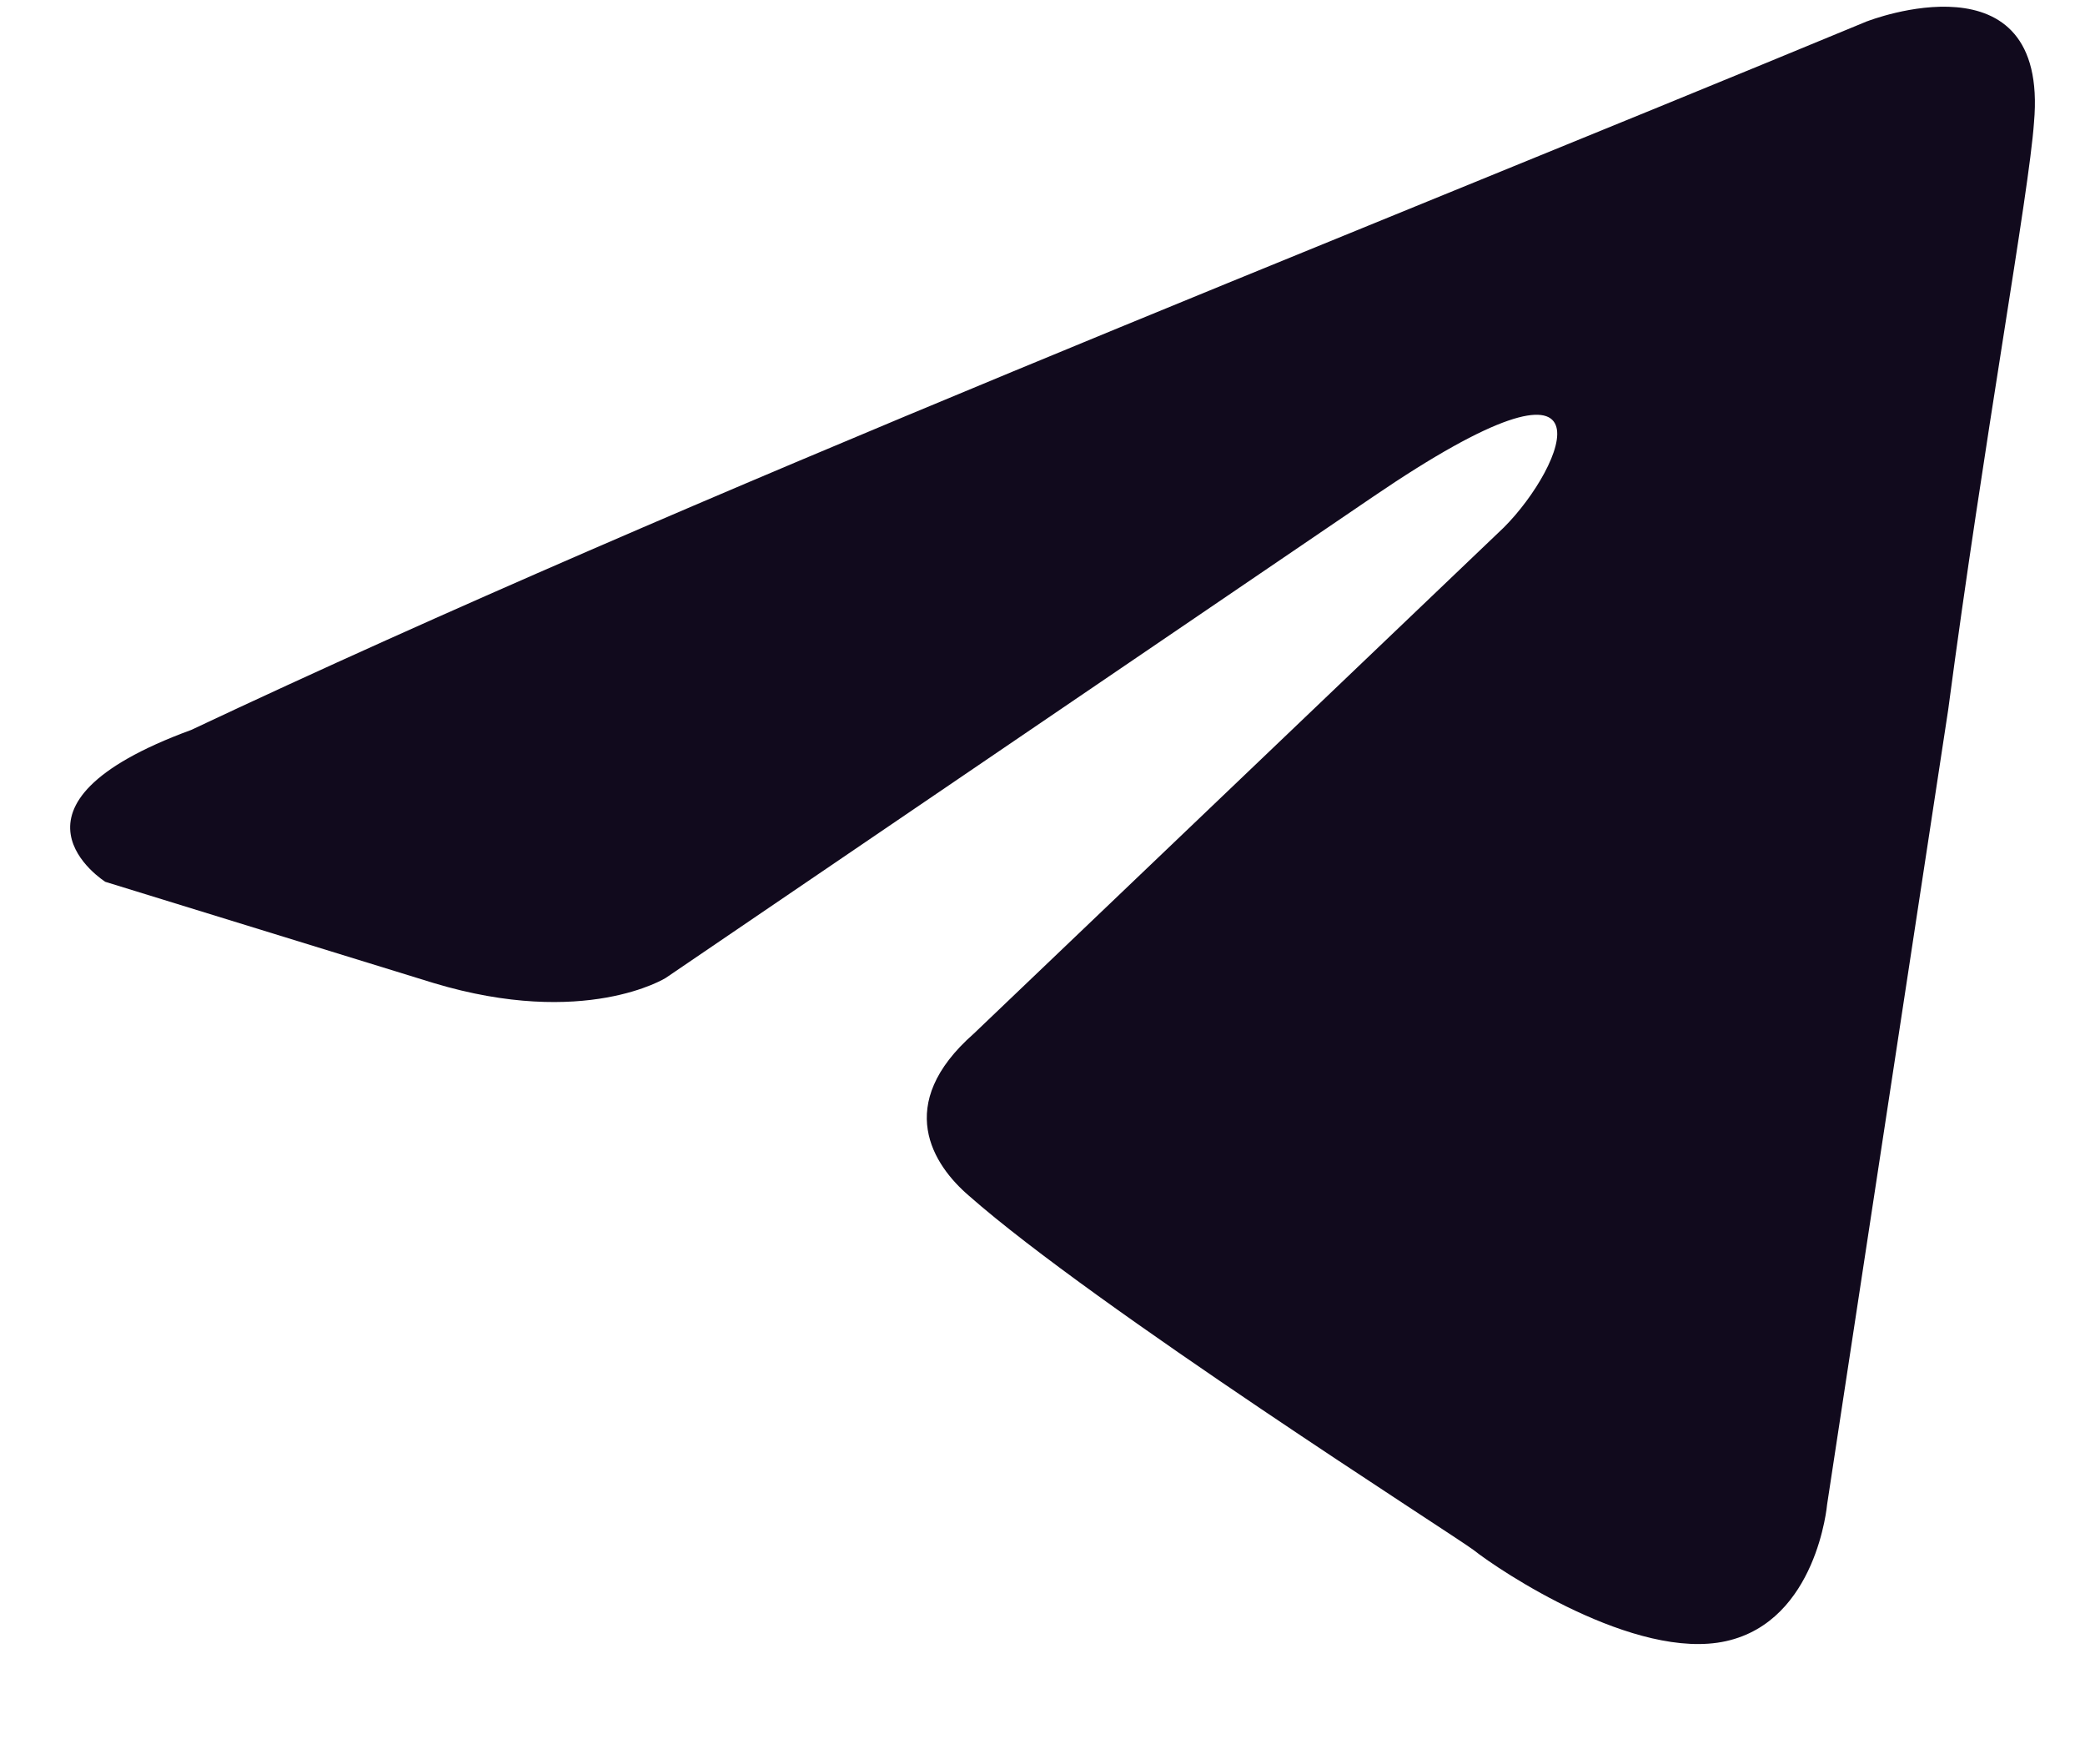 <svg width="13" height="11" fill="none" xmlns="http://www.w3.org/2000/svg"><path d="M11.644.132s1.133-.442 1.038.631c-.031.442-.314 1.989-.535 3.662l-.755 4.955s-.063.726-.63.852c-.566.126-1.416-.442-1.574-.568-.126-.095-2.36-1.515-3.148-2.21-.22-.189-.472-.567.032-1.01l3.305-3.156c.378-.378.755-1.262-.819-.189L4.151 6.097s-.503.316-1.447.032L.657 5.498s-.755-.474.535-.947C4.34 3.067 8.212 1.553 11.643.132Z" fill="#110A1D"/></svg>